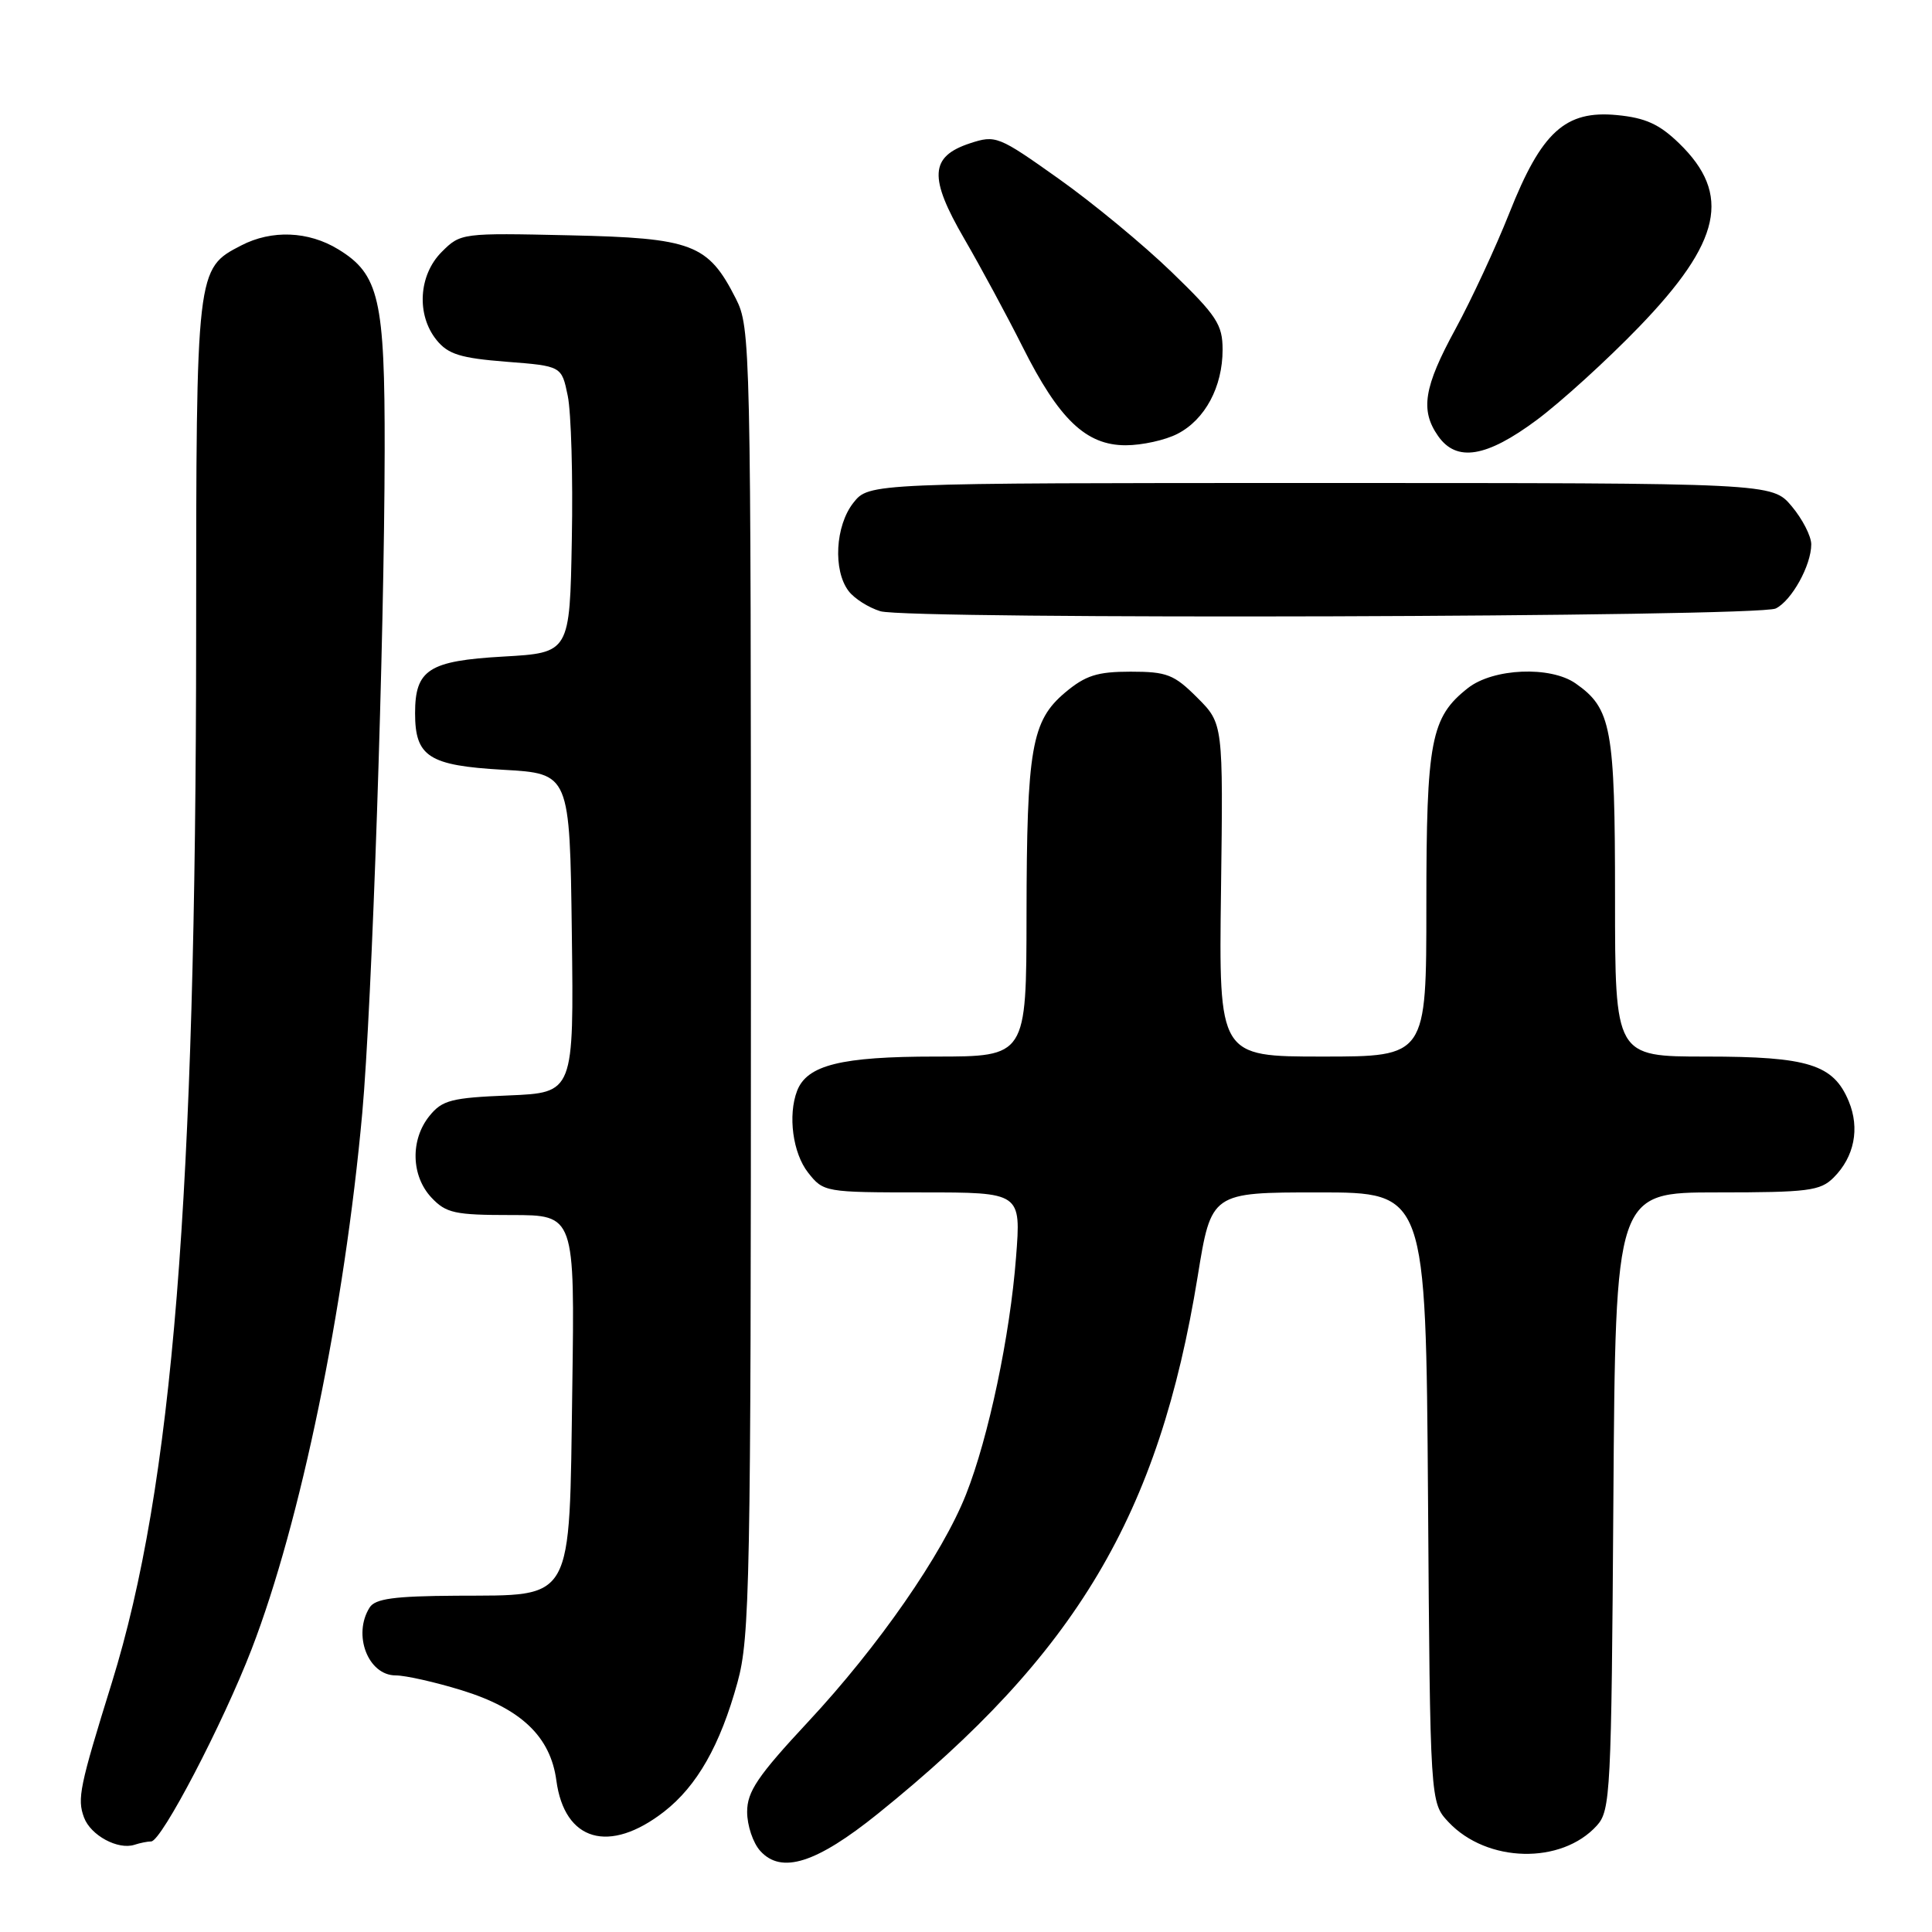 <?xml version="1.0" encoding="UTF-8" standalone="no"?>
<!DOCTYPE svg PUBLIC "-//W3C//DTD SVG 1.1//EN" "http://www.w3.org/Graphics/SVG/1.1/DTD/svg11.dtd" >
<svg xmlns="http://www.w3.org/2000/svg" xmlns:xlink="http://www.w3.org/1999/xlink" version="1.1" viewBox="0 0 256 256">
 <g >
 <path fill="currentColor"
d=" M 116.33 240.32 C 142.63 219.13 153.56 200.76 158.70 169.12 C 160.50 158.00 160.50 158.00 174.72 158.00 C 188.93 158.00 188.93 158.00 189.22 198.42 C 189.50 238.84 189.50 238.84 191.94 241.44 C 197.03 246.85 206.90 247.08 211.59 241.90 C 213.40 239.91 213.52 237.55 213.78 198.90 C 214.06 158.00 214.06 158.00 227.53 158.00 C 239.61 158.00 241.20 157.80 242.97 156.03 C 245.71 153.29 246.46 149.52 244.97 145.93 C 242.94 141.04 239.63 140.00 226.05 140.00 C 214.00 140.00 214.00 140.00 214.00 118.95 C 214.00 96.45 213.53 93.88 208.78 90.56 C 205.44 88.22 197.86 88.54 194.51 91.17 C 189.59 95.04 189.00 98.10 189.00 119.97 C 189.00 140.00 189.00 140.00 175.25 140.00 C 161.50 140.00 161.50 140.00 161.79 117.94 C 162.08 95.88 162.08 95.88 158.64 92.44 C 155.57 89.37 154.62 89.00 149.81 89.00 C 145.39 89.00 143.84 89.50 141.15 91.75 C 136.68 95.51 136.05 99.13 136.02 121.25 C 136.00 140.00 136.00 140.00 123.95 140.00 C 111.45 140.00 106.94 141.12 105.62 144.54 C 104.38 147.79 105.05 152.79 107.07 155.37 C 109.12 157.97 109.29 158.00 122.22 158.00 C 135.30 158.00 135.30 158.00 134.63 166.60 C 133.84 176.94 130.99 190.47 128.01 198.00 C 124.89 205.92 116.38 218.18 107.07 228.16 C 100.40 235.32 99.00 237.39 99.00 240.08 C 99.00 241.88 99.78 244.21 100.74 245.26 C 103.54 248.36 108.17 246.89 116.33 240.32 Z  M 20.03 244.00 C 21.39 244.00 29.53 228.41 33.35 218.50 C 39.83 201.68 45.64 173.51 48.00 147.50 C 49.29 133.27 50.93 84.80 50.97 59.72 C 51.00 39.65 50.24 36.33 44.81 33.03 C 40.87 30.62 36.00 30.43 31.97 32.52 C 26.00 35.60 26.00 35.60 25.99 84.20 C 25.96 158.66 22.88 196.95 14.83 222.93 C 10.54 236.74 10.21 238.34 11.13 240.82 C 12.01 243.20 15.64 245.16 17.83 244.44 C 18.56 244.20 19.55 244.00 20.03 244.00 Z  M 88.00 240.05 C 92.36 236.65 95.43 231.26 97.72 222.93 C 99.36 217.00 99.50 209.79 99.50 130.00 C 99.50 45.48 99.45 43.41 97.50 39.56 C 93.82 32.32 91.78 31.54 75.46 31.18 C 61.19 30.86 61.03 30.88 58.53 33.38 C 55.46 36.45 55.15 41.73 57.85 45.06 C 59.37 46.94 61.01 47.45 67.06 47.93 C 74.42 48.50 74.42 48.50 75.23 52.45 C 75.68 54.62 75.93 63.17 75.77 71.45 C 75.50 86.50 75.50 86.50 66.67 87.00 C 56.82 87.56 55.00 88.73 55.00 94.50 C 55.00 100.27 56.82 101.44 66.67 102.00 C 75.50 102.50 75.50 102.50 75.77 123.65 C 76.04 144.79 76.04 144.79 67.43 145.15 C 59.82 145.46 58.60 145.77 56.91 147.86 C 54.35 151.02 54.47 155.81 57.17 158.69 C 59.11 160.75 60.26 161.00 67.76 161.00 C 76.16 161.00 76.16 161.00 75.83 183.97 C 75.42 212.70 76.17 211.35 60.50 211.44 C 52.24 211.49 49.72 211.83 48.98 213.00 C 46.70 216.60 48.77 222.00 52.43 222.00 C 53.73 222.00 57.67 222.89 61.18 223.97 C 69.05 226.40 72.94 230.11 73.72 235.92 C 74.80 243.99 80.73 245.70 88.00 240.05 Z  M 235.29 80.63 C 237.40 79.60 240.00 74.91 240.00 72.13 C 240.00 71.04 238.83 68.77 237.41 67.08 C 234.82 64.00 234.82 64.00 174.98 64.00 C 115.15 64.00 115.15 64.00 113.07 66.63 C 110.68 69.67 110.36 75.57 112.44 78.31 C 113.19 79.31 115.09 80.51 116.65 80.99 C 120.34 82.12 232.93 81.78 235.29 80.63 Z  M 203.64 55.64 C 206.86 53.24 212.94 47.71 217.15 43.35 C 228.10 32.02 229.47 25.75 222.48 18.98 C 219.87 16.45 218.02 15.61 214.26 15.25 C 207.41 14.59 204.26 17.46 200.00 28.22 C 198.19 32.78 194.98 39.69 192.86 43.59 C 188.66 51.29 188.16 54.36 190.56 57.78 C 193.00 61.26 196.95 60.62 203.64 55.64 Z  M 156.03 57.48 C 159.68 55.60 162.00 51.26 162.00 46.34 C 162.00 43.00 161.23 41.83 155.24 36.04 C 151.52 32.44 144.78 26.87 140.26 23.67 C 132.29 18.01 131.94 17.87 128.52 18.99 C 123.20 20.75 123.04 23.50 127.79 31.67 C 129.97 35.43 133.44 41.86 135.50 45.96 C 140.32 55.57 143.90 59.00 149.16 59.00 C 151.32 59.00 154.42 58.32 156.03 57.48 Z "/>
</g>
</svg>